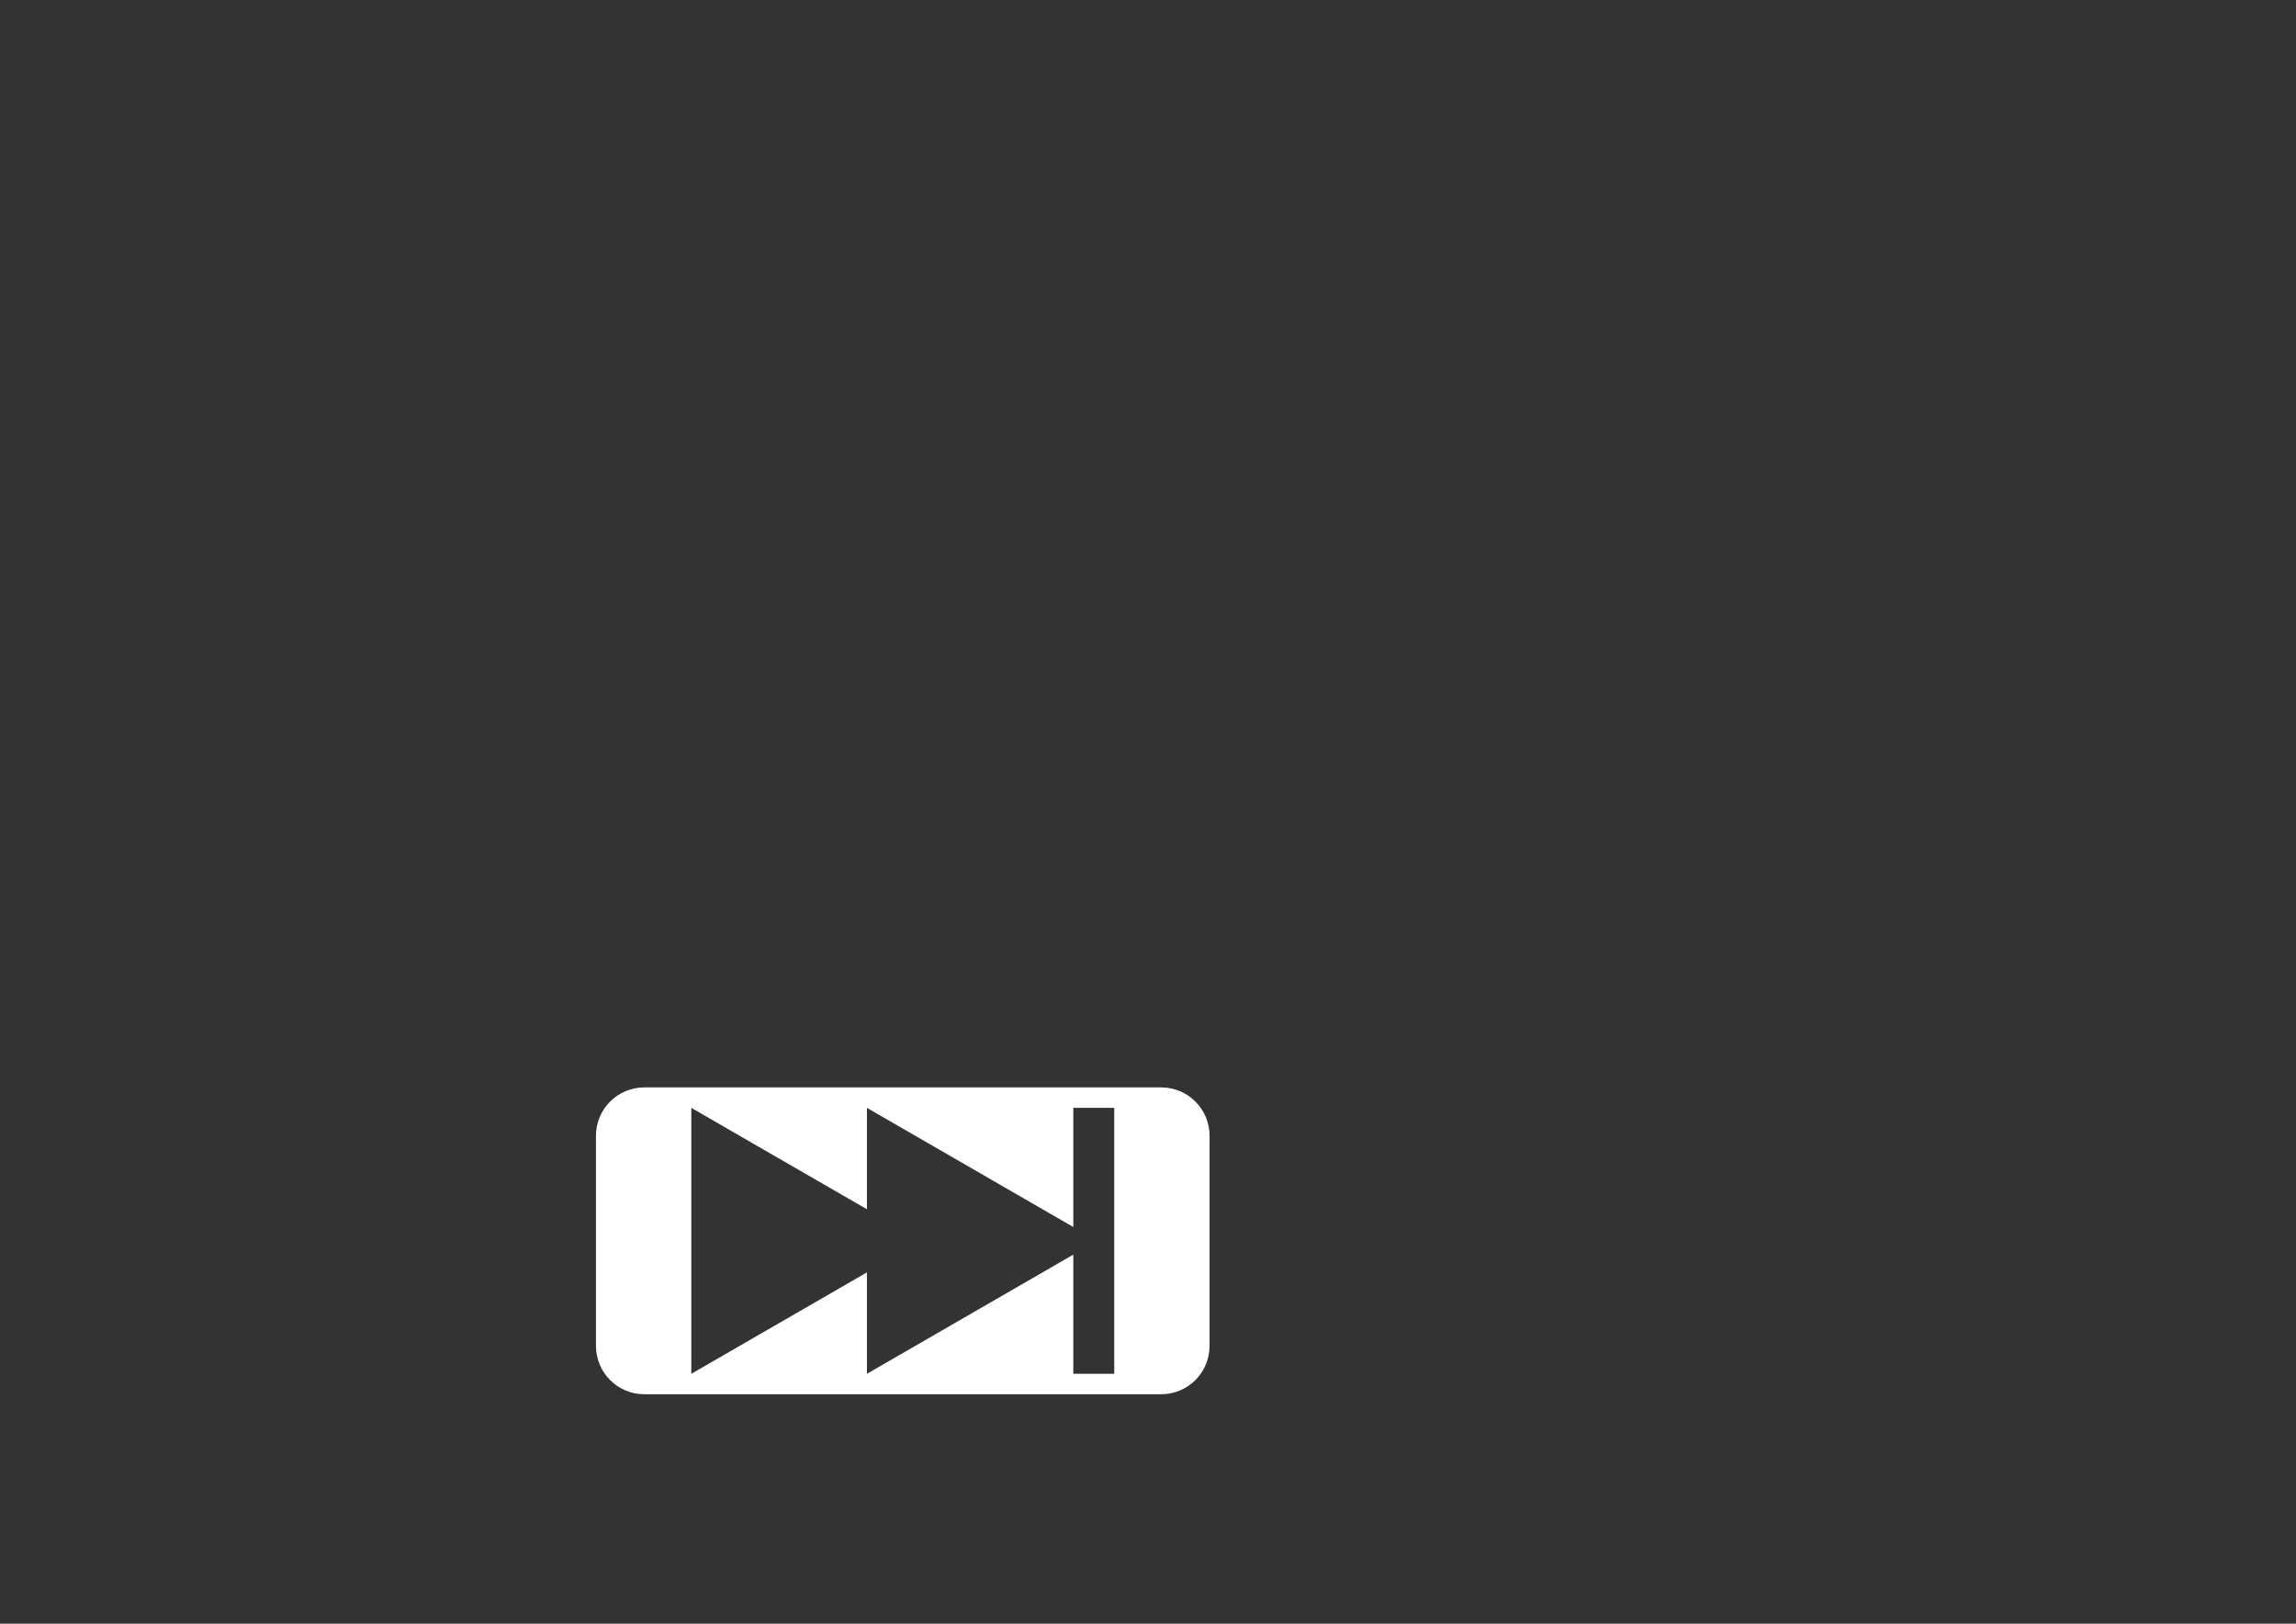 <?xml version="1.0" encoding="UTF-8" standalone="no"?>
<svg
   xmlns:dc="http://purl.org/dc/elements/1.1/"
   xmlns:cc="http://creativecommons.org/ns#"
   xmlns:rdf="http://www.w3.org/1999/02/22-rdf-syntax-ns#"
   xmlns:svg="http://www.w3.org/2000/svg"
   xmlns="http://www.w3.org/2000/svg"
   xmlns:sodipodi="http://sodipodi.sourceforge.net/DTD/sodipodi-0.dtd"
   xmlns:inkscape="http://www.inkscape.org/namespaces/inkscape"
   sodipodi:docname="next.svg"
   inkscape:version="1.0 (4035a4fb49, 2020-05-01)"
   inkscape:export-ydpi="96"
   inkscape:export-xdpi="96"
   inkscape:export-filename="C:\Users\Hisham Abdul Hai\previous.png"
   id="svg8"
   version="1.1"
   viewBox="0 0 297 210"
   height="793.701"
   width="1122.52">
  <rect x="0" y="0" width="297" height="210" fill="#333333" stroke="none"/>
  <defs
     id="defs2" />
  <sodipodi:namedview
     inkscape:window-maximized="1"
     inkscape:window-y="-8"
     inkscape:window-x="1592"
     inkscape:window-height="838"
     inkscape:window-width="1600"
     showborder="false"
     units="px"
     showgrid="false"
     inkscape:document-rotation="0"
     inkscape:current-layer="layer1"
     inkscape:document-units="mm"
     inkscape:cy="583.33627"
     inkscape:cx="372.62771"
     inkscape:zoom="0.98994949"
     inkscape:pageshadow="2"
     inkscape:pageopacity="0"
     borderopacity="1.0"
     bordercolor="#666666"
     pagecolor="#b1cbff"
     id="base" />
  <g
     id="layer1"
     inkscape:groupmode="layer"
     inkscape:label="Capa 1">
    <rect
       y="137.992"
       x="74.444"
       height="44.979"
       width="84.667"
       id="rect835"
       style="fill:none;stroke-width:0.632" />
    <path
       d="m 83.363,140.637 c -3.475,0 -6.273,2.798 -6.273,6.273 v 27.141 c 0,3.475 2.798,6.273 6.273,6.273 h 66.829 c 3.475,0 6.273,-2.798 6.273,-6.273 V 146.91 c 0,-3.475 -2.798,-6.273 -6.273,-6.273 z m 6.061,2.646 22.718,13.116 v -13.116 l 26.698,15.414 v -15.414 h 5.292 v 34.396 h -5.292 v -15.414 l -26.698,15.414 v -13.116 l -22.718,13.116 z"
       style="fill:#ffffff;stroke-width:0.176"
       id="rect833" />
    <g
       transform="translate(3.334,0.147)"
       id="g857" />
  </g>
</svg>
